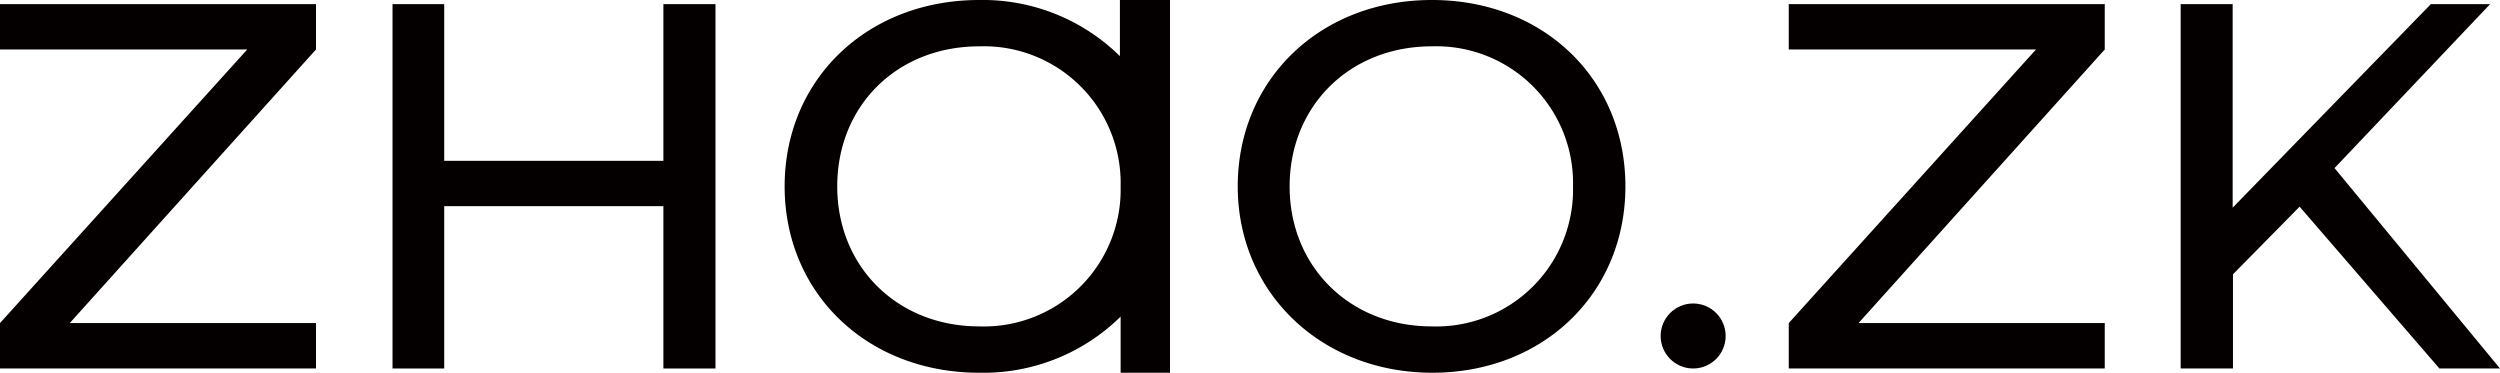 <svg xmlns="http://www.w3.org/2000/svg" viewBox="0 0 247.63 36.92"><defs><style>.cls-1{fill:#040000;}</style></defs><g id="レイヤー_2" data-name="レイヤー 2"><g id="レイヤー_1-2" data-name="レイヤー 1"><path class="cls-1" d="M31.3,32V36.5H0V32L24.49,4.9H0V.41H31.3V4.9L6.91,32Z"/><path class="cls-1" d="M208.48,32V36.5h-31.3V32L201.67,4.9H177.18V.41h31.3V4.9L184.09,32Z"/><path class="cls-1" d="M70.87.41V36.5H65.71V20.42H44V36.5H38.88V.41H44V15.93H65.71V.41Z"/><path class="cls-1" d="M122.6,18.46C122.6,7.89,130.75,0,141.83,0S161,7.84,161,18.46s-8.14,18.46-19.13,18.46S122.6,29,122.6,18.46Zm33.21,0a13.55,13.55,0,0,0-14-13.87c-8.09,0-14.07,5.88-14.07,13.87s6,13.87,14.07,13.87A13.55,13.55,0,0,0,155.81,18.46Z"/><path class="cls-1" d="M227.78,20.47l-6.6,6.7V36.5H216V.41h5.15V20.57L240.78.41h5.87L231.24,16.65,247.63,36.5h-6Z"/><path class="cls-1" d="M110.93,0V5.56A19.37,19.37,0,0,0,97,0C85.87,0,77.72,7.89,77.72,18.46S85.87,36.92,97,36.92a19.37,19.37,0,0,0,14-5.56v5.56h4.89V0ZM97,32.33c-8.09,0-14.07-5.88-14.07-13.87S88.86,4.59,97,4.59a13.55,13.55,0,0,1,14,13.87A13.55,13.55,0,0,1,97,32.33Z"/><circle class="cls-1" cx="167.71" cy="33.28" r="3.22"/></g></g></svg>